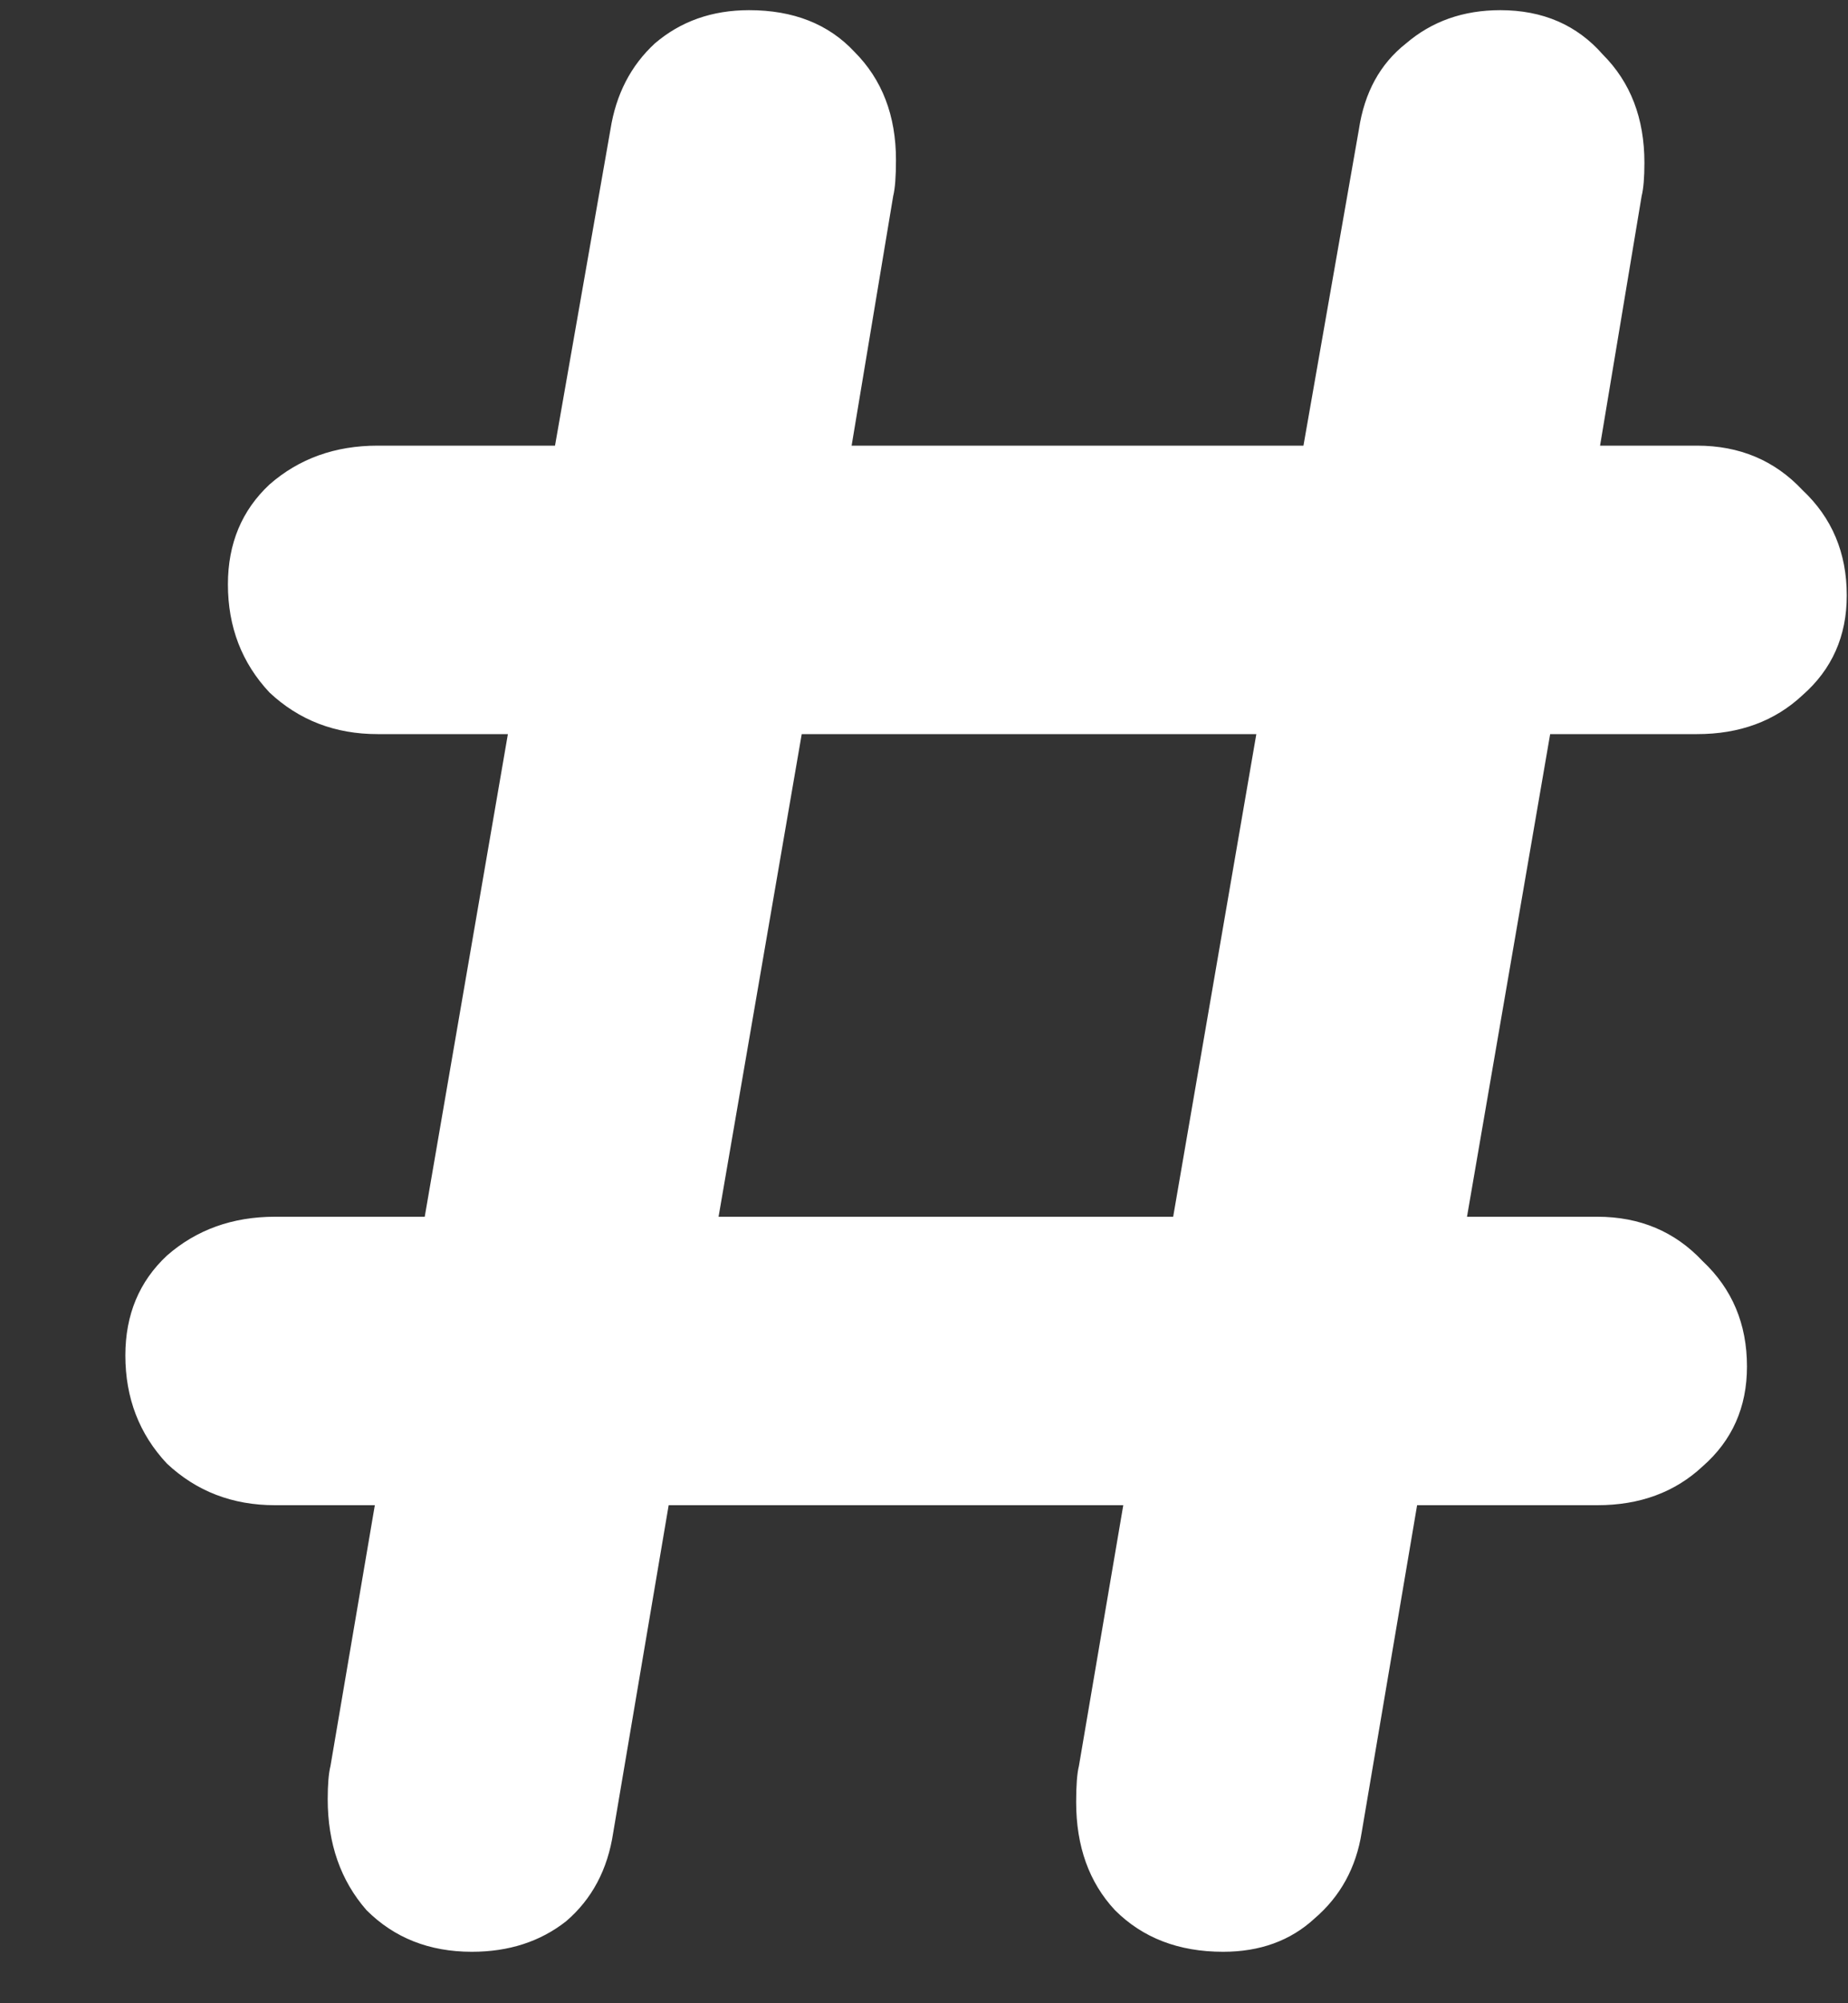 <svg width="12" height="13" viewBox="0 0 12 13" fill="none" xmlns="http://www.w3.org/2000/svg">
<rect x="0" y="0" width="12" height="13" fill="#333333" stroke="none"/>
<path d="M10.066 4.764L9.526 7.896H10.372C10.648 7.896 10.876 7.992 11.056 8.184C11.248 8.364 11.344 8.592 11.344 8.868C11.344 9.132 11.248 9.348 11.056 9.516C10.876 9.684 10.648 9.768 10.372 9.768H9.202L8.842 11.892C8.806 12.12 8.704 12.306 8.536 12.45C8.38 12.594 8.182 12.666 7.942 12.666C7.654 12.666 7.42 12.576 7.24 12.396C7.072 12.216 6.988 11.982 6.988 11.694C6.988 11.586 6.994 11.508 7.006 11.46L7.294 9.768H4.342L3.982 11.892C3.946 12.132 3.844 12.324 3.676 12.468C3.508 12.6 3.304 12.666 3.064 12.666C2.788 12.666 2.56 12.576 2.38 12.396C2.212 12.204 2.128 11.964 2.128 11.676C2.128 11.58 2.134 11.508 2.146 11.46L2.434 9.768H1.786C1.51 9.768 1.276 9.678 1.084 9.498C0.904 9.306 0.814 9.072 0.814 8.796C0.814 8.532 0.904 8.316 1.084 8.148C1.276 7.98 1.51 7.896 1.786 7.896H2.758L3.298 4.764H2.452C2.176 4.764 1.942 4.674 1.75 4.494C1.57 4.302 1.48 4.068 1.48 3.792C1.48 3.528 1.57 3.312 1.75 3.144C1.942 2.976 2.176 2.892 2.452 2.892H3.604L3.964 0.84C4 0.612 4.096 0.426 4.252 0.282C4.42 0.138 4.624 0.066 4.864 0.066C5.152 0.066 5.38 0.156 5.548 0.336C5.728 0.516 5.818 0.75 5.818 1.038C5.818 1.146 5.812 1.224 5.8 1.272L5.53 2.892H8.464L8.824 0.84C8.86 0.6 8.962 0.414 9.13 0.282C9.298 0.138 9.502 0.066 9.742 0.066C10.018 0.066 10.24 0.162 10.408 0.354C10.588 0.534 10.678 0.768 10.678 1.056C10.678 1.152 10.672 1.224 10.66 1.272L10.39 2.892H11.02C11.296 2.892 11.524 2.988 11.704 3.18C11.896 3.36 11.992 3.588 11.992 3.864C11.992 4.128 11.896 4.344 11.704 4.512C11.524 4.68 11.296 4.764 11.02 4.764H10.066ZM8.158 4.764H5.206L4.666 7.896H7.618L8.158 4.764Z" fill="white"/>
</svg>
